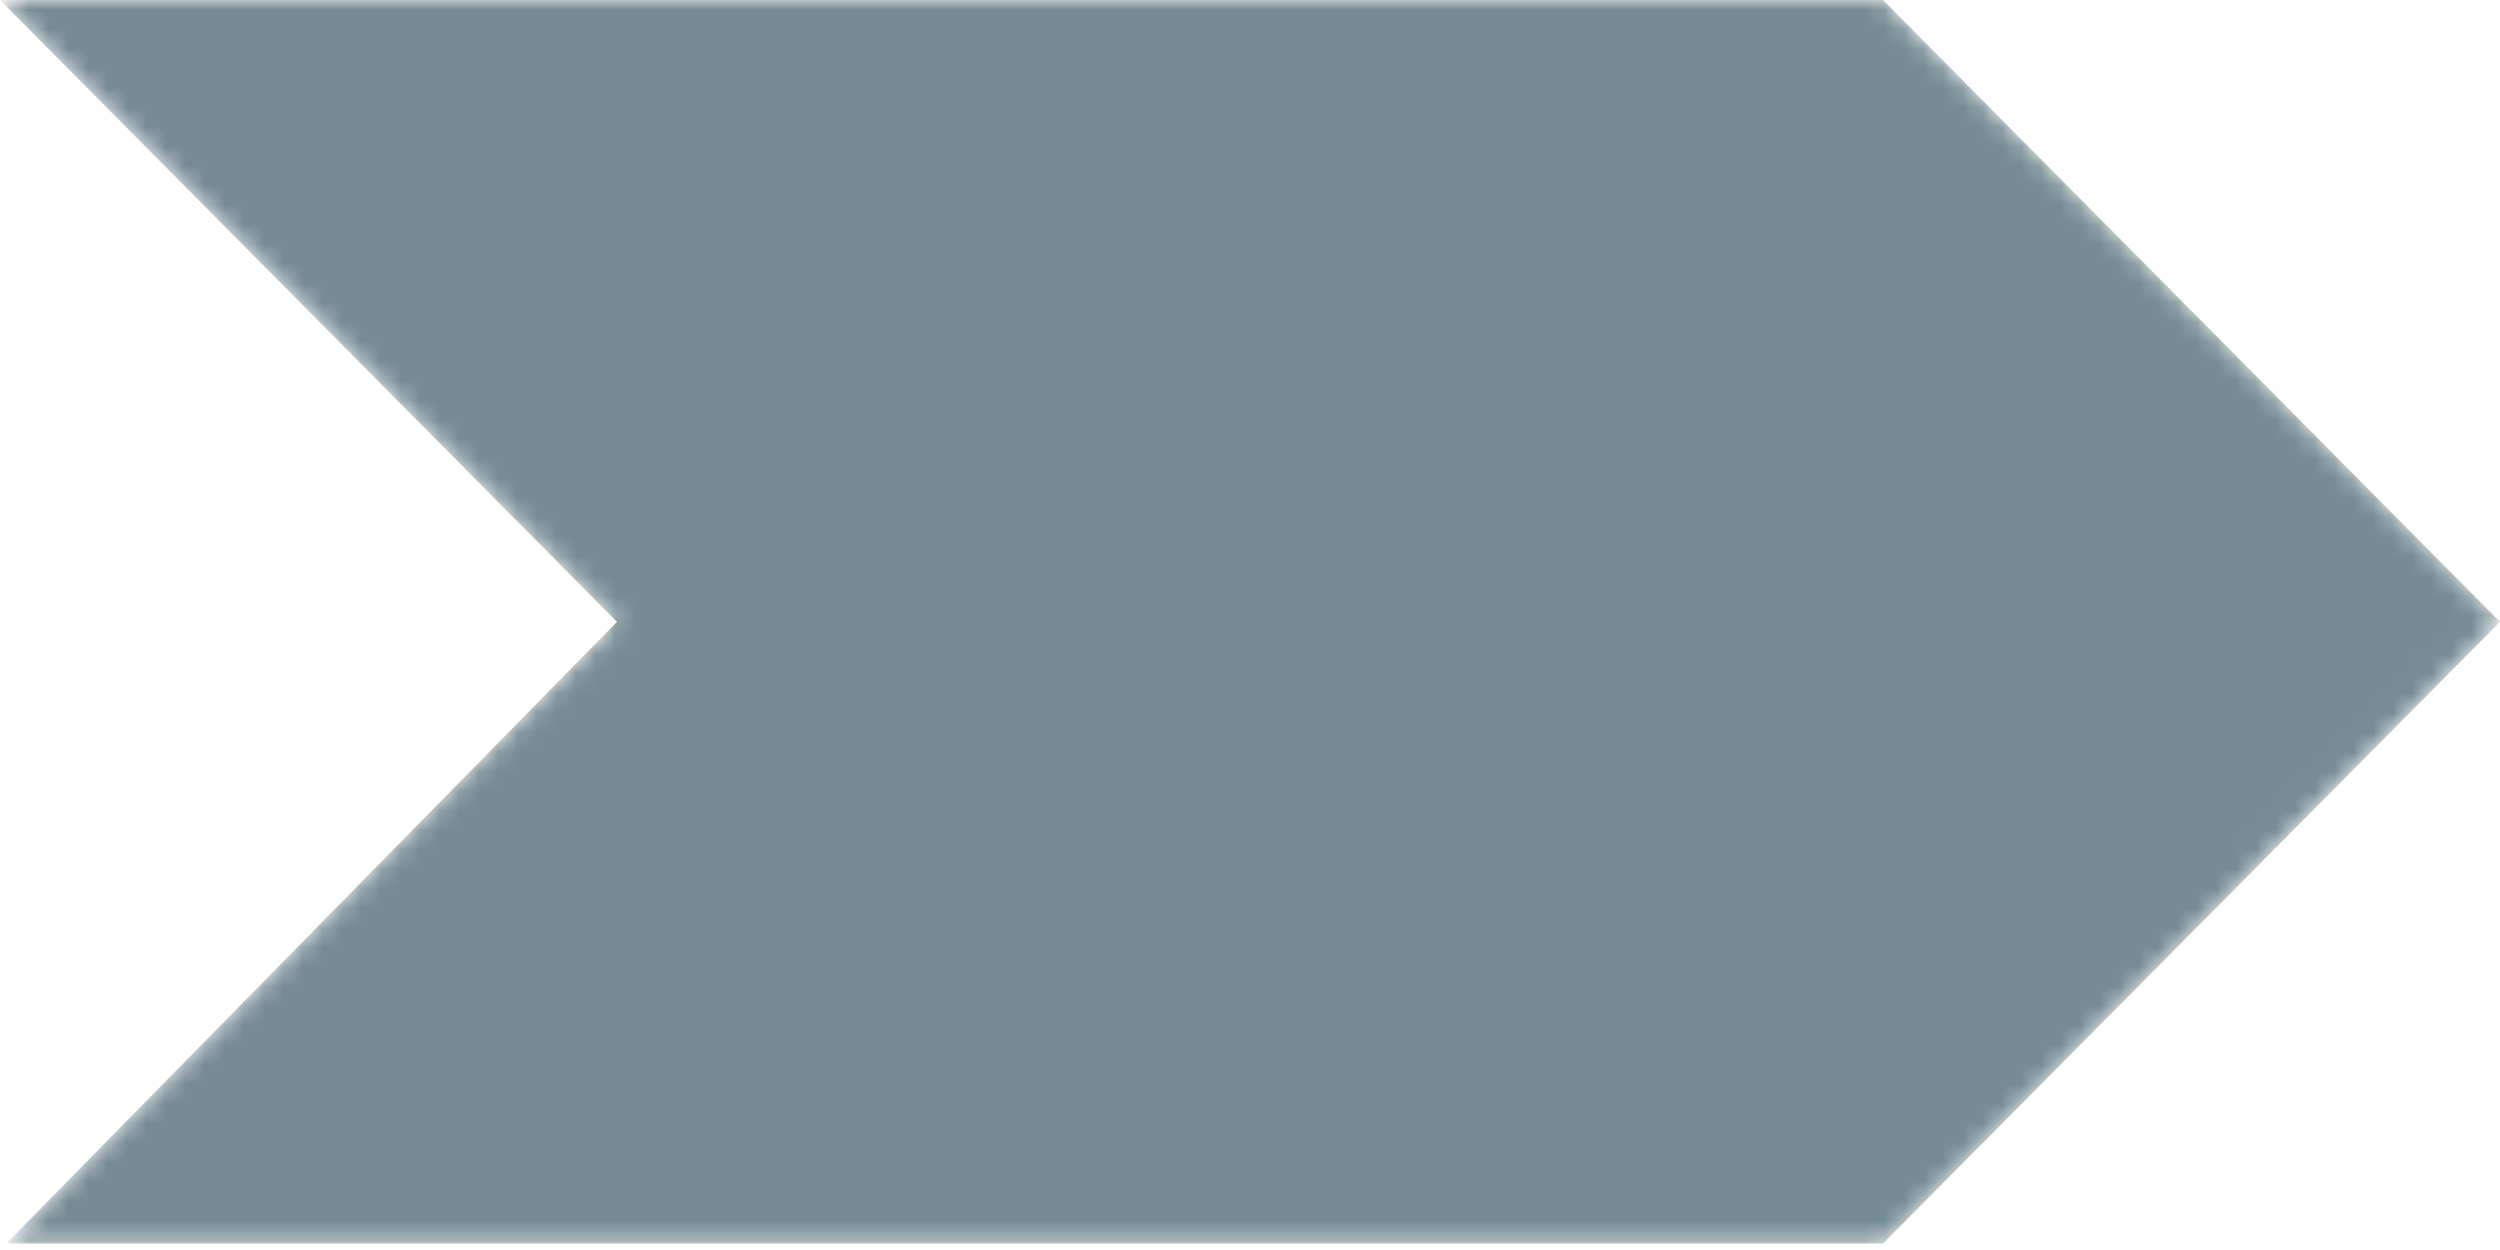 <svg width="128" height="64" viewBox="0 0 128 64" fill="none" xmlns="http://www.w3.org/2000/svg">
<g clip-path="url(#clip0_2536_24)">
<mask id="mask0_2536_24" style="mask-type:luminance" maskUnits="userSpaceOnUse" x="0" y="0" width="128" height="64">
<path d="M0 0L31.59 31.84L0.32 63.67H96.41L128 31.84L96.41 0H0Z" fill="white"/>
</mask>
<g mask="url(#mask0_2536_24)">
<path d="M0 0L31.59 31.84L0.32 63.67H96.41L128 31.84L96.41 0H0Z" fill="#768C95"/>
</g>
</g>
<defs>
<clipPath id="clip0_2536_24">
<rect width="128" height="64" fill="white"/>
</clipPath>
</defs>
</svg>
